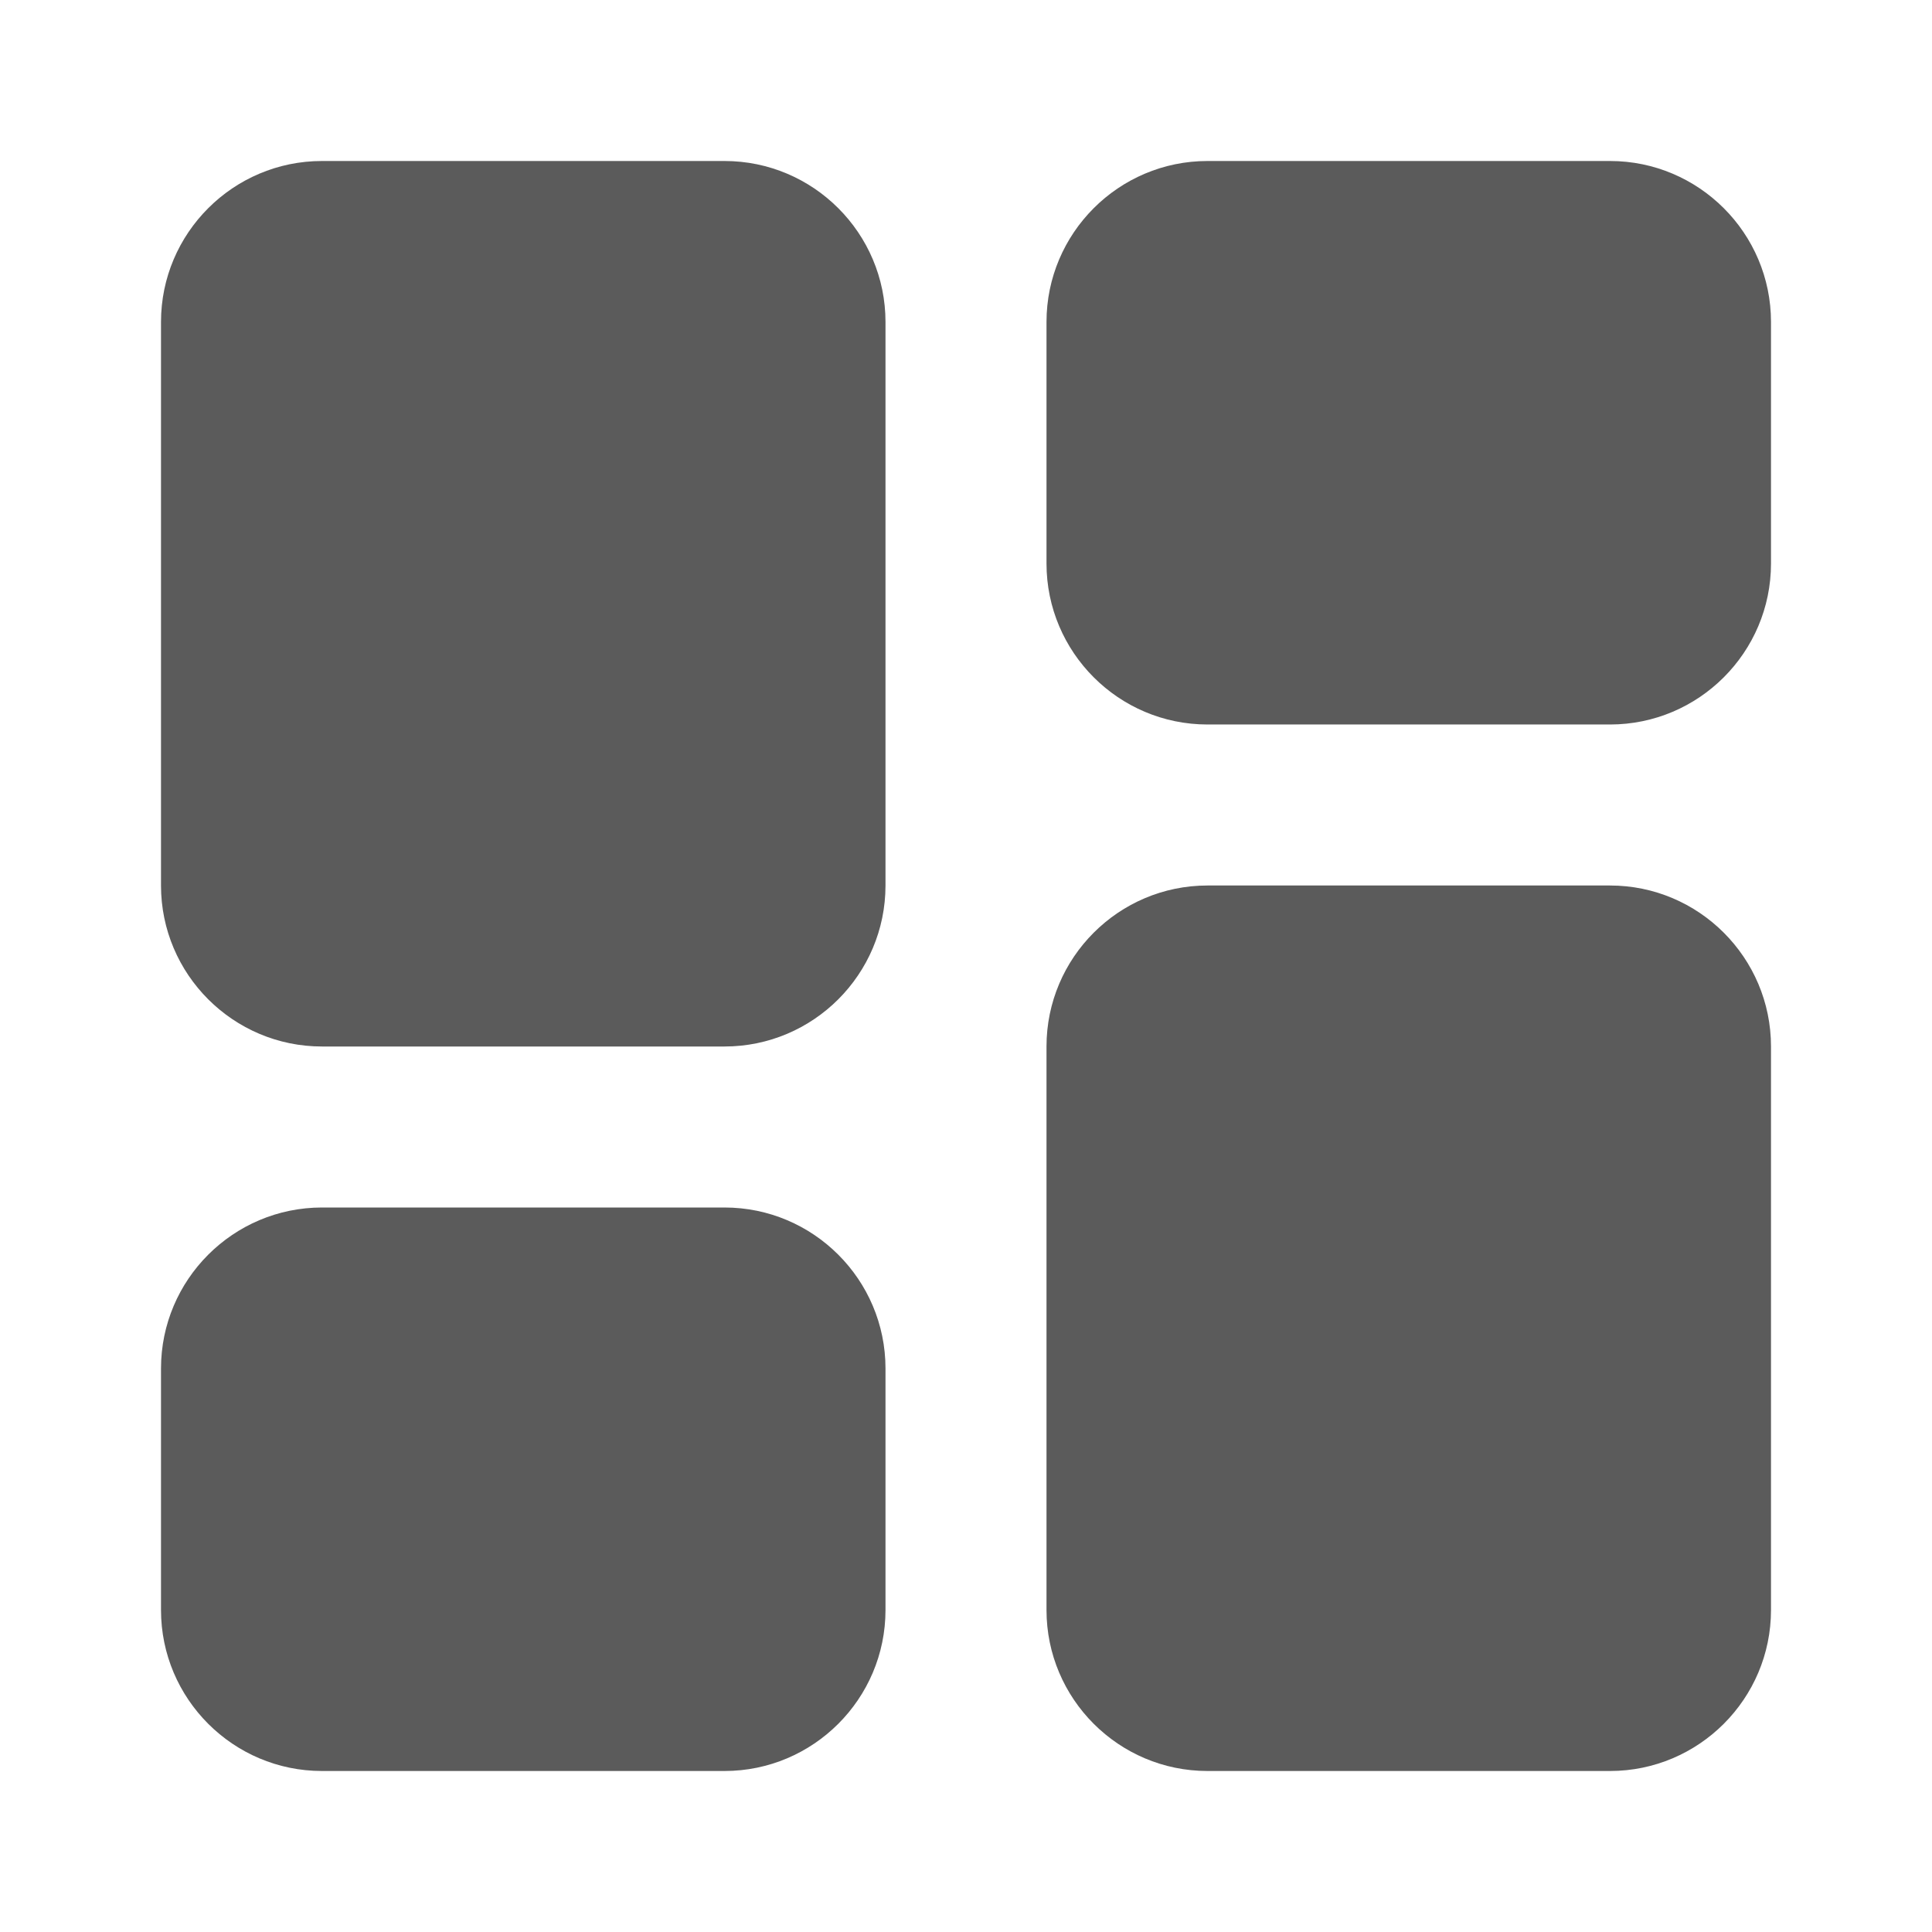 <svg xmlns="http://www.w3.org/2000/svg" viewBox="0 0 24 24">
  <path d="M9 2H4C2.897 2 2 2.897 2 4v7c0 1.103.897 2 2 2h5c1.103 0 2-.897 2-2V4C11 2.897 10.103 2 9 2zM20 2h-5c-1.103 0-2 .897-2 2v3c0 1.103.897 2 2 2h5c1.103 0 2-.897 2-2V4C22 2.897 21.103 2 20 2zM9 15H4c-1.103 0-2 .897-2 2v3c0 1.103.897 2 2 2h5c1.103 0 2-.897 2-2v-3C11 15.897 10.103 15 9 15zM20 11h-5c-1.103 0-2 .897-2 2v7c0 1.103.897 2 2 2h5c1.103 0 2-.897 2-2v-7C22 11.897 21.103 11 20 11z" fill="#5B5B5B" />
</svg>